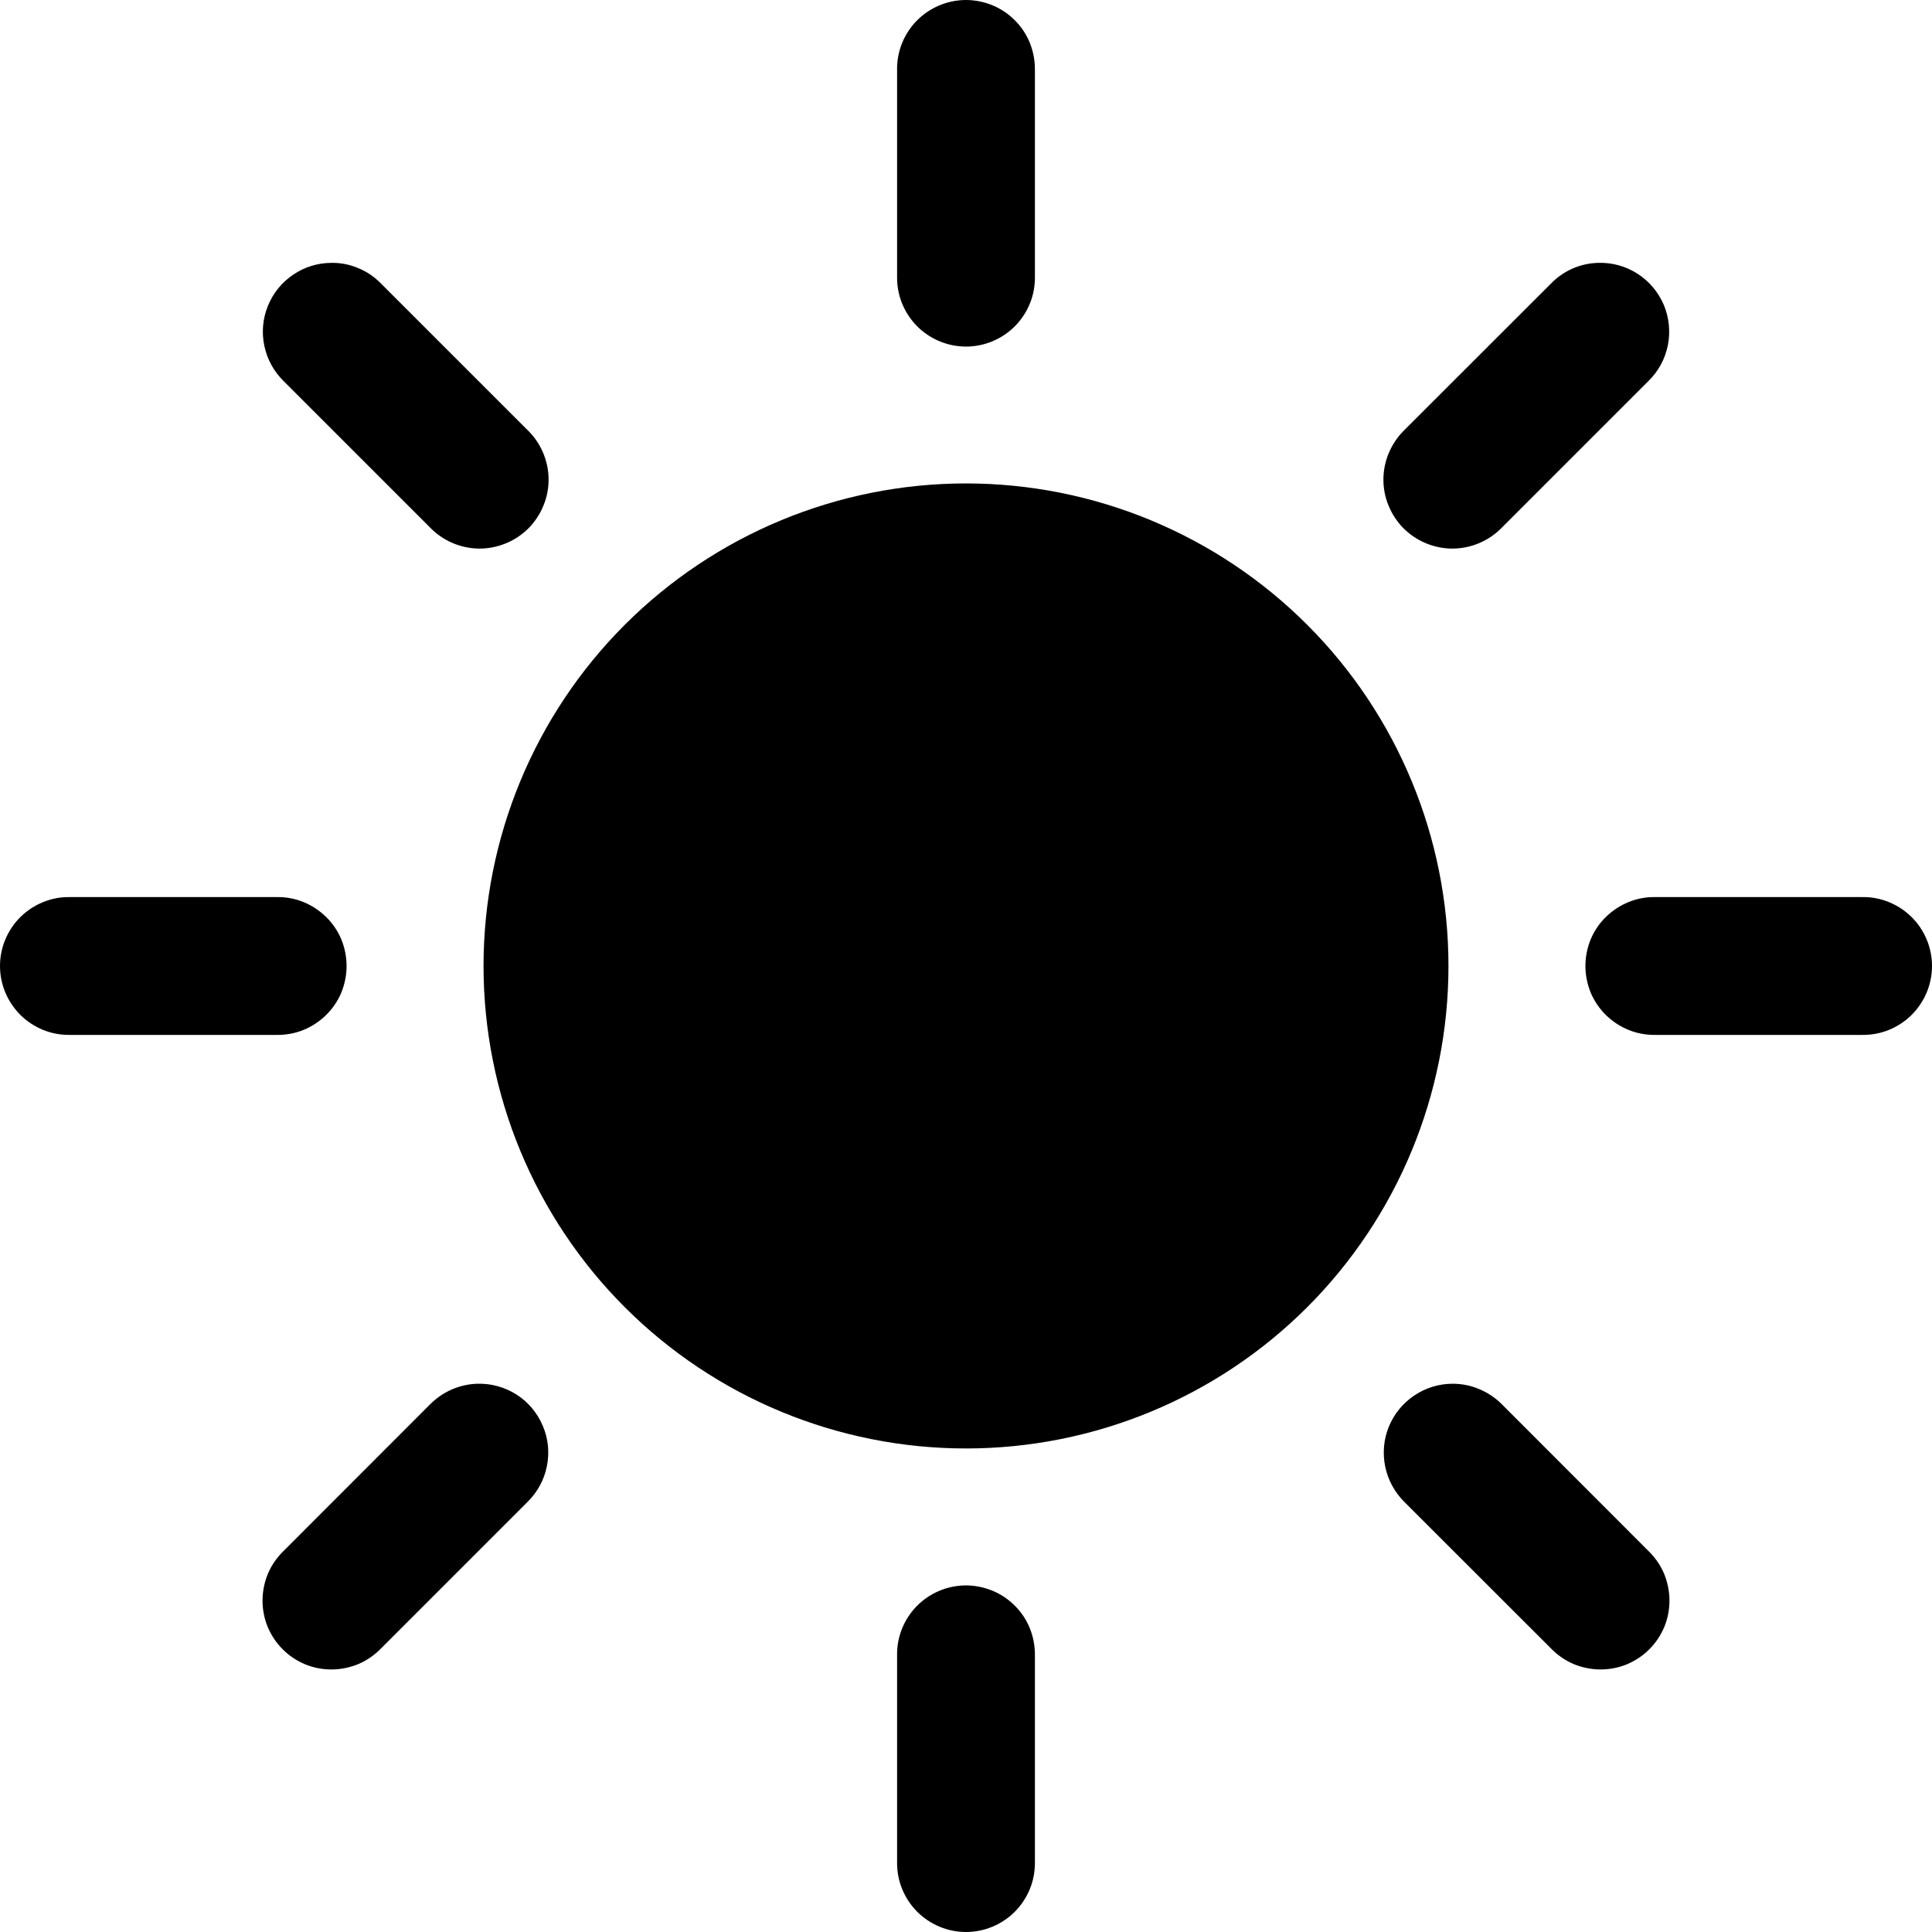 <svg width="18" height="18" viewBox="0 0 18 18" fill="none" xmlns="http://www.w3.org/2000/svg">
<path d="M8.99 7.83355e-05C8.82 0.003 8.658 0.073 8.539 0.195C8.421 0.317 8.355 0.481 8.358 0.651V2.578C8.357 2.663 8.372 2.747 8.404 2.826C8.436 2.905 8.483 2.977 8.543 3.038C8.602 3.098 8.674 3.146 8.752 3.179C8.831 3.212 8.915 3.229 9 3.229C9.085 3.229 9.169 3.212 9.248 3.179C9.326 3.146 9.398 3.098 9.457 3.038C9.517 2.977 9.564 2.905 9.596 2.826C9.628 2.747 9.643 2.663 9.642 2.578V0.651C9.643 0.565 9.627 0.48 9.595 0.4C9.563 0.321 9.515 0.248 9.454 0.188C9.393 0.127 9.321 0.079 9.241 0.047C9.161 0.015 9.076 -0.001 8.99 7.83355e-05ZM3.09 2.449C2.962 2.449 2.837 2.487 2.732 2.559C2.626 2.63 2.544 2.731 2.496 2.85C2.448 2.968 2.436 3.098 2.463 3.223C2.489 3.348 2.552 3.462 2.643 3.551L4.005 4.913C4.065 4.975 4.135 5.024 4.214 5.058C4.292 5.092 4.377 5.11 4.462 5.111C4.548 5.112 4.632 5.095 4.711 5.063C4.791 5.031 4.862 4.983 4.923 4.923C4.983 4.862 5.031 4.79 5.063 4.711C5.096 4.632 5.112 4.547 5.111 4.462C5.11 4.376 5.092 4.292 5.058 4.214C5.024 4.135 4.975 4.064 4.913 4.005L3.551 2.643C3.491 2.581 3.42 2.532 3.34 2.499C3.261 2.465 3.176 2.448 3.09 2.449ZM14.89 2.449C14.723 2.453 14.565 2.523 14.449 2.643L13.086 4.005C13.025 4.064 12.976 4.135 12.942 4.214C12.908 4.292 12.89 4.376 12.889 4.462C12.888 4.547 12.904 4.632 12.937 4.711C12.969 4.79 13.017 4.862 13.077 4.923C13.138 4.983 13.21 5.031 13.289 5.063C13.368 5.095 13.452 5.112 13.538 5.111C13.623 5.11 13.708 5.092 13.786 5.058C13.865 5.024 13.935 4.975 13.995 4.913L15.357 3.551C15.45 3.461 15.513 3.345 15.539 3.218C15.564 3.091 15.551 2.959 15.501 2.84C15.45 2.721 15.365 2.62 15.256 2.55C15.147 2.48 15.02 2.445 14.89 2.449ZM9 4.504C7.808 4.504 6.664 4.978 5.821 5.821C4.978 6.664 4.505 7.808 4.505 9C4.505 10.192 4.978 11.336 5.821 12.179C6.664 13.022 7.808 13.495 9 13.495C10.192 13.495 11.336 13.022 12.179 12.179C13.022 11.336 13.495 10.192 13.495 9C13.495 7.808 13.022 6.664 12.179 5.821C11.336 4.978 10.192 4.504 9 4.504ZM0.651 8.358C0.566 8.356 0.482 8.372 0.403 8.404C0.324 8.436 0.252 8.483 0.191 8.543C0.131 8.602 0.083 8.673 0.05 8.752C0.017 8.83 0 8.915 0 9C0 9.085 0.017 9.169 0.05 9.248C0.083 9.326 0.131 9.397 0.191 9.457C0.252 9.517 0.324 9.564 0.403 9.596C0.482 9.628 0.566 9.643 0.651 9.642H2.578C2.663 9.643 2.748 9.628 2.827 9.596C2.905 9.564 2.977 9.517 3.038 9.457C3.099 9.397 3.147 9.326 3.18 9.248C3.212 9.169 3.229 9.085 3.229 9C3.229 8.915 3.212 8.83 3.18 8.752C3.147 8.673 3.099 8.602 3.038 8.543C2.977 8.483 2.905 8.436 2.827 8.404C2.748 8.372 2.663 8.356 2.578 8.358H0.651ZM15.422 8.358C15.337 8.356 15.252 8.372 15.174 8.404C15.095 8.436 15.023 8.483 14.962 8.543C14.901 8.602 14.853 8.673 14.82 8.752C14.788 8.83 14.771 8.915 14.771 9C14.771 9.085 14.788 9.169 14.82 9.248C14.853 9.326 14.901 9.397 14.962 9.457C15.023 9.517 15.095 9.564 15.174 9.596C15.252 9.628 15.337 9.643 15.422 9.642H17.349C17.434 9.643 17.518 9.628 17.597 9.596C17.676 9.564 17.748 9.517 17.809 9.457C17.869 9.397 17.917 9.326 17.95 9.248C17.983 9.169 18 9.085 18 9C18 8.915 17.983 8.83 17.95 8.752C17.917 8.673 17.869 8.602 17.809 8.543C17.748 8.483 17.676 8.436 17.597 8.404C17.518 8.372 17.434 8.356 17.349 8.358H15.422ZM4.447 12.892C4.28 12.897 4.122 12.967 4.005 13.086L2.643 14.449C2.582 14.508 2.532 14.579 2.498 14.657C2.465 14.736 2.447 14.82 2.446 14.905C2.445 14.991 2.461 15.076 2.493 15.155C2.526 15.234 2.573 15.306 2.634 15.366C2.694 15.427 2.766 15.474 2.845 15.507C2.924 15.539 3.009 15.555 3.095 15.554C3.18 15.553 3.264 15.535 3.343 15.502C3.421 15.468 3.492 15.418 3.551 15.357L4.913 13.995C5.006 13.904 5.07 13.788 5.095 13.661C5.121 13.534 5.108 13.403 5.057 13.284C5.007 13.165 4.922 13.063 4.813 12.993C4.704 12.924 4.576 12.888 4.447 12.892ZM13.534 12.892C13.407 12.892 13.282 12.93 13.176 13.002C13.07 13.073 12.988 13.174 12.939 13.293C12.891 13.411 12.88 13.541 12.906 13.666C12.932 13.791 12.995 13.905 13.086 13.995L14.449 15.357C14.508 15.418 14.579 15.468 14.657 15.502C14.736 15.535 14.82 15.553 14.905 15.554C14.991 15.555 15.076 15.539 15.155 15.507C15.234 15.474 15.306 15.427 15.366 15.366C15.427 15.306 15.474 15.234 15.507 15.155C15.539 15.076 15.555 14.991 15.554 14.905C15.553 14.82 15.535 14.736 15.502 14.657C15.468 14.579 15.418 14.508 15.357 14.449L13.995 13.086C13.935 13.025 13.863 12.976 13.784 12.943C13.705 12.909 13.62 12.892 13.534 12.892ZM8.99 14.771C8.82 14.774 8.658 14.844 8.539 14.966C8.421 15.088 8.355 15.252 8.358 15.422V17.349C8.357 17.434 8.372 17.518 8.404 17.597C8.436 17.676 8.483 17.748 8.543 17.809C8.602 17.869 8.674 17.917 8.752 17.95C8.831 17.983 8.915 18 9 18C9.085 18 9.169 17.983 9.248 17.95C9.326 17.917 9.398 17.869 9.457 17.809C9.517 17.748 9.564 17.676 9.596 17.597C9.628 17.518 9.643 17.434 9.642 17.349V15.422C9.643 15.336 9.627 15.251 9.595 15.171C9.563 15.092 9.515 15.019 9.454 14.959C9.393 14.898 9.321 14.85 9.241 14.818C9.161 14.786 9.076 14.77 8.99 14.771Z" fill="black"/>
</svg>
